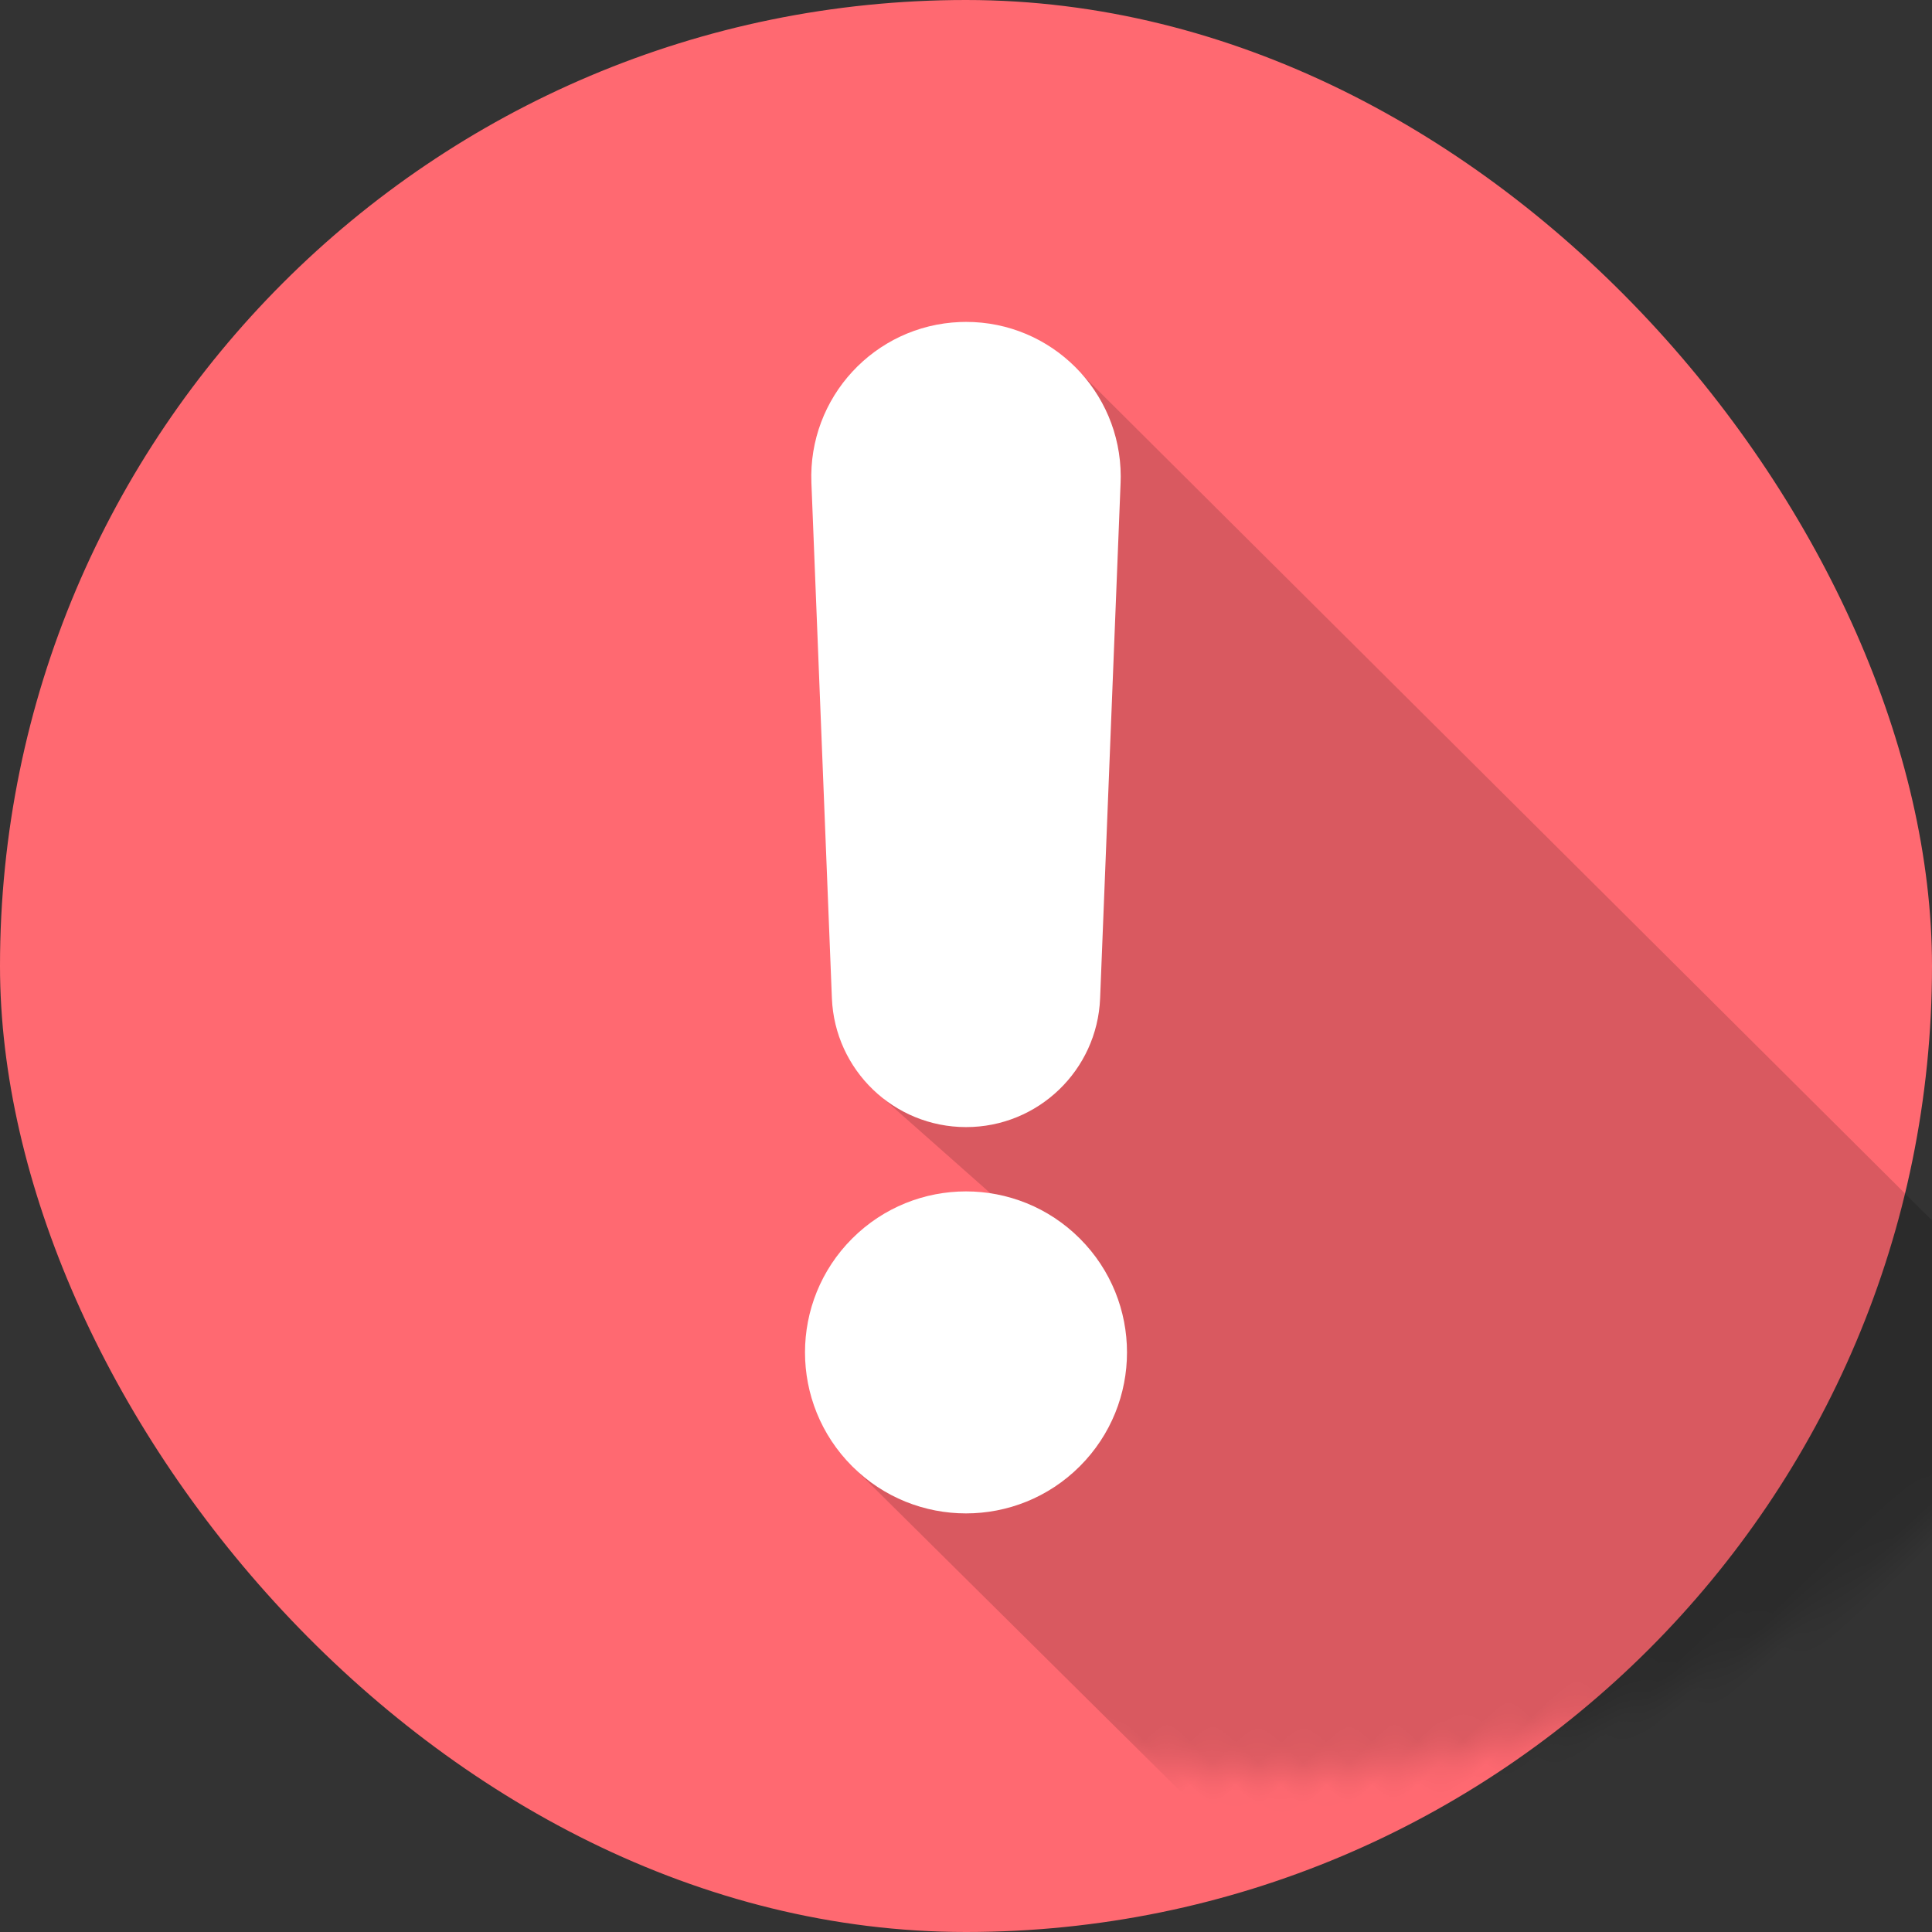 <?xml version="1.0" encoding="UTF-8"?>
<svg width="60px" height="60px" viewBox="0 0 60 60" version="1.1" xmlns="http://www.w3.org/2000/svg" xmlns:xlink="http://www.w3.org/1999/xlink">
    <rect x="0" y="0" width="60" height="60" fill="#333333" stroke="none"/>
    <title>失败</title>
    <defs>
        <rect id="failed-1" x="0" y="0" width="60" height="60" rx="30"></rect>
    </defs>
    <g id="组件/弹窗/导航" stroke="none" stroke-width="1" fill="none" fill-rule="evenodd">
        <g id="弹窗" transform="translate(-351, -2290)">
            <g id="弹窗备份" transform="translate(321, 2271)">
                <g id="失败" transform="translate(30, 19)">
                    <mask id="failed-2" fill="white">
                        <use xlink:href="#failed-1"></use>
                    </mask>
                    <use id="蒙版" fill="#FF6971" xlink:href="#failed-1"></use>
                    <polygon id="矩形" fill-opacity="0.15" fill="#000000" style="mix-blend-mode: multiply;" mask="url(#failed-2)" transform="translate(40.868, 39.33) rotate(-315) translate(-40.868, -39.33) " points="16.109 24.879 65.628 24.761 65.628 53.761 35.203 53.899 35.628 44.658 27.708 45.141"></polygon>
                    <path d="M30,9.997 C32.652,9.995 34.803,12.144 34.805,14.796 C34.805,14.86 34.804,14.925 34.801,14.99 L34.165,31.004 C34.076,33.239 32.237,35.005 30,35.003 C27.762,35.001 25.924,33.234 25.835,30.998 L25.199,14.996 C25.093,12.343 27.159,10.106 29.812,10.001 C29.875,9.998 29.937,9.997 30,9.997 Z" id="矩形" fill="#FFFFFF" mask="url(#failed-2)"></path>
                    <circle id="椭圆形" fill="#FFFFFF" mask="url(#failed-2)" transform="translate(30, 42) rotate(-315) translate(-30, -42) " cx="30" cy="42" r="5"></circle>
                </g>
            </g>
        </g>
    </g>
</svg>